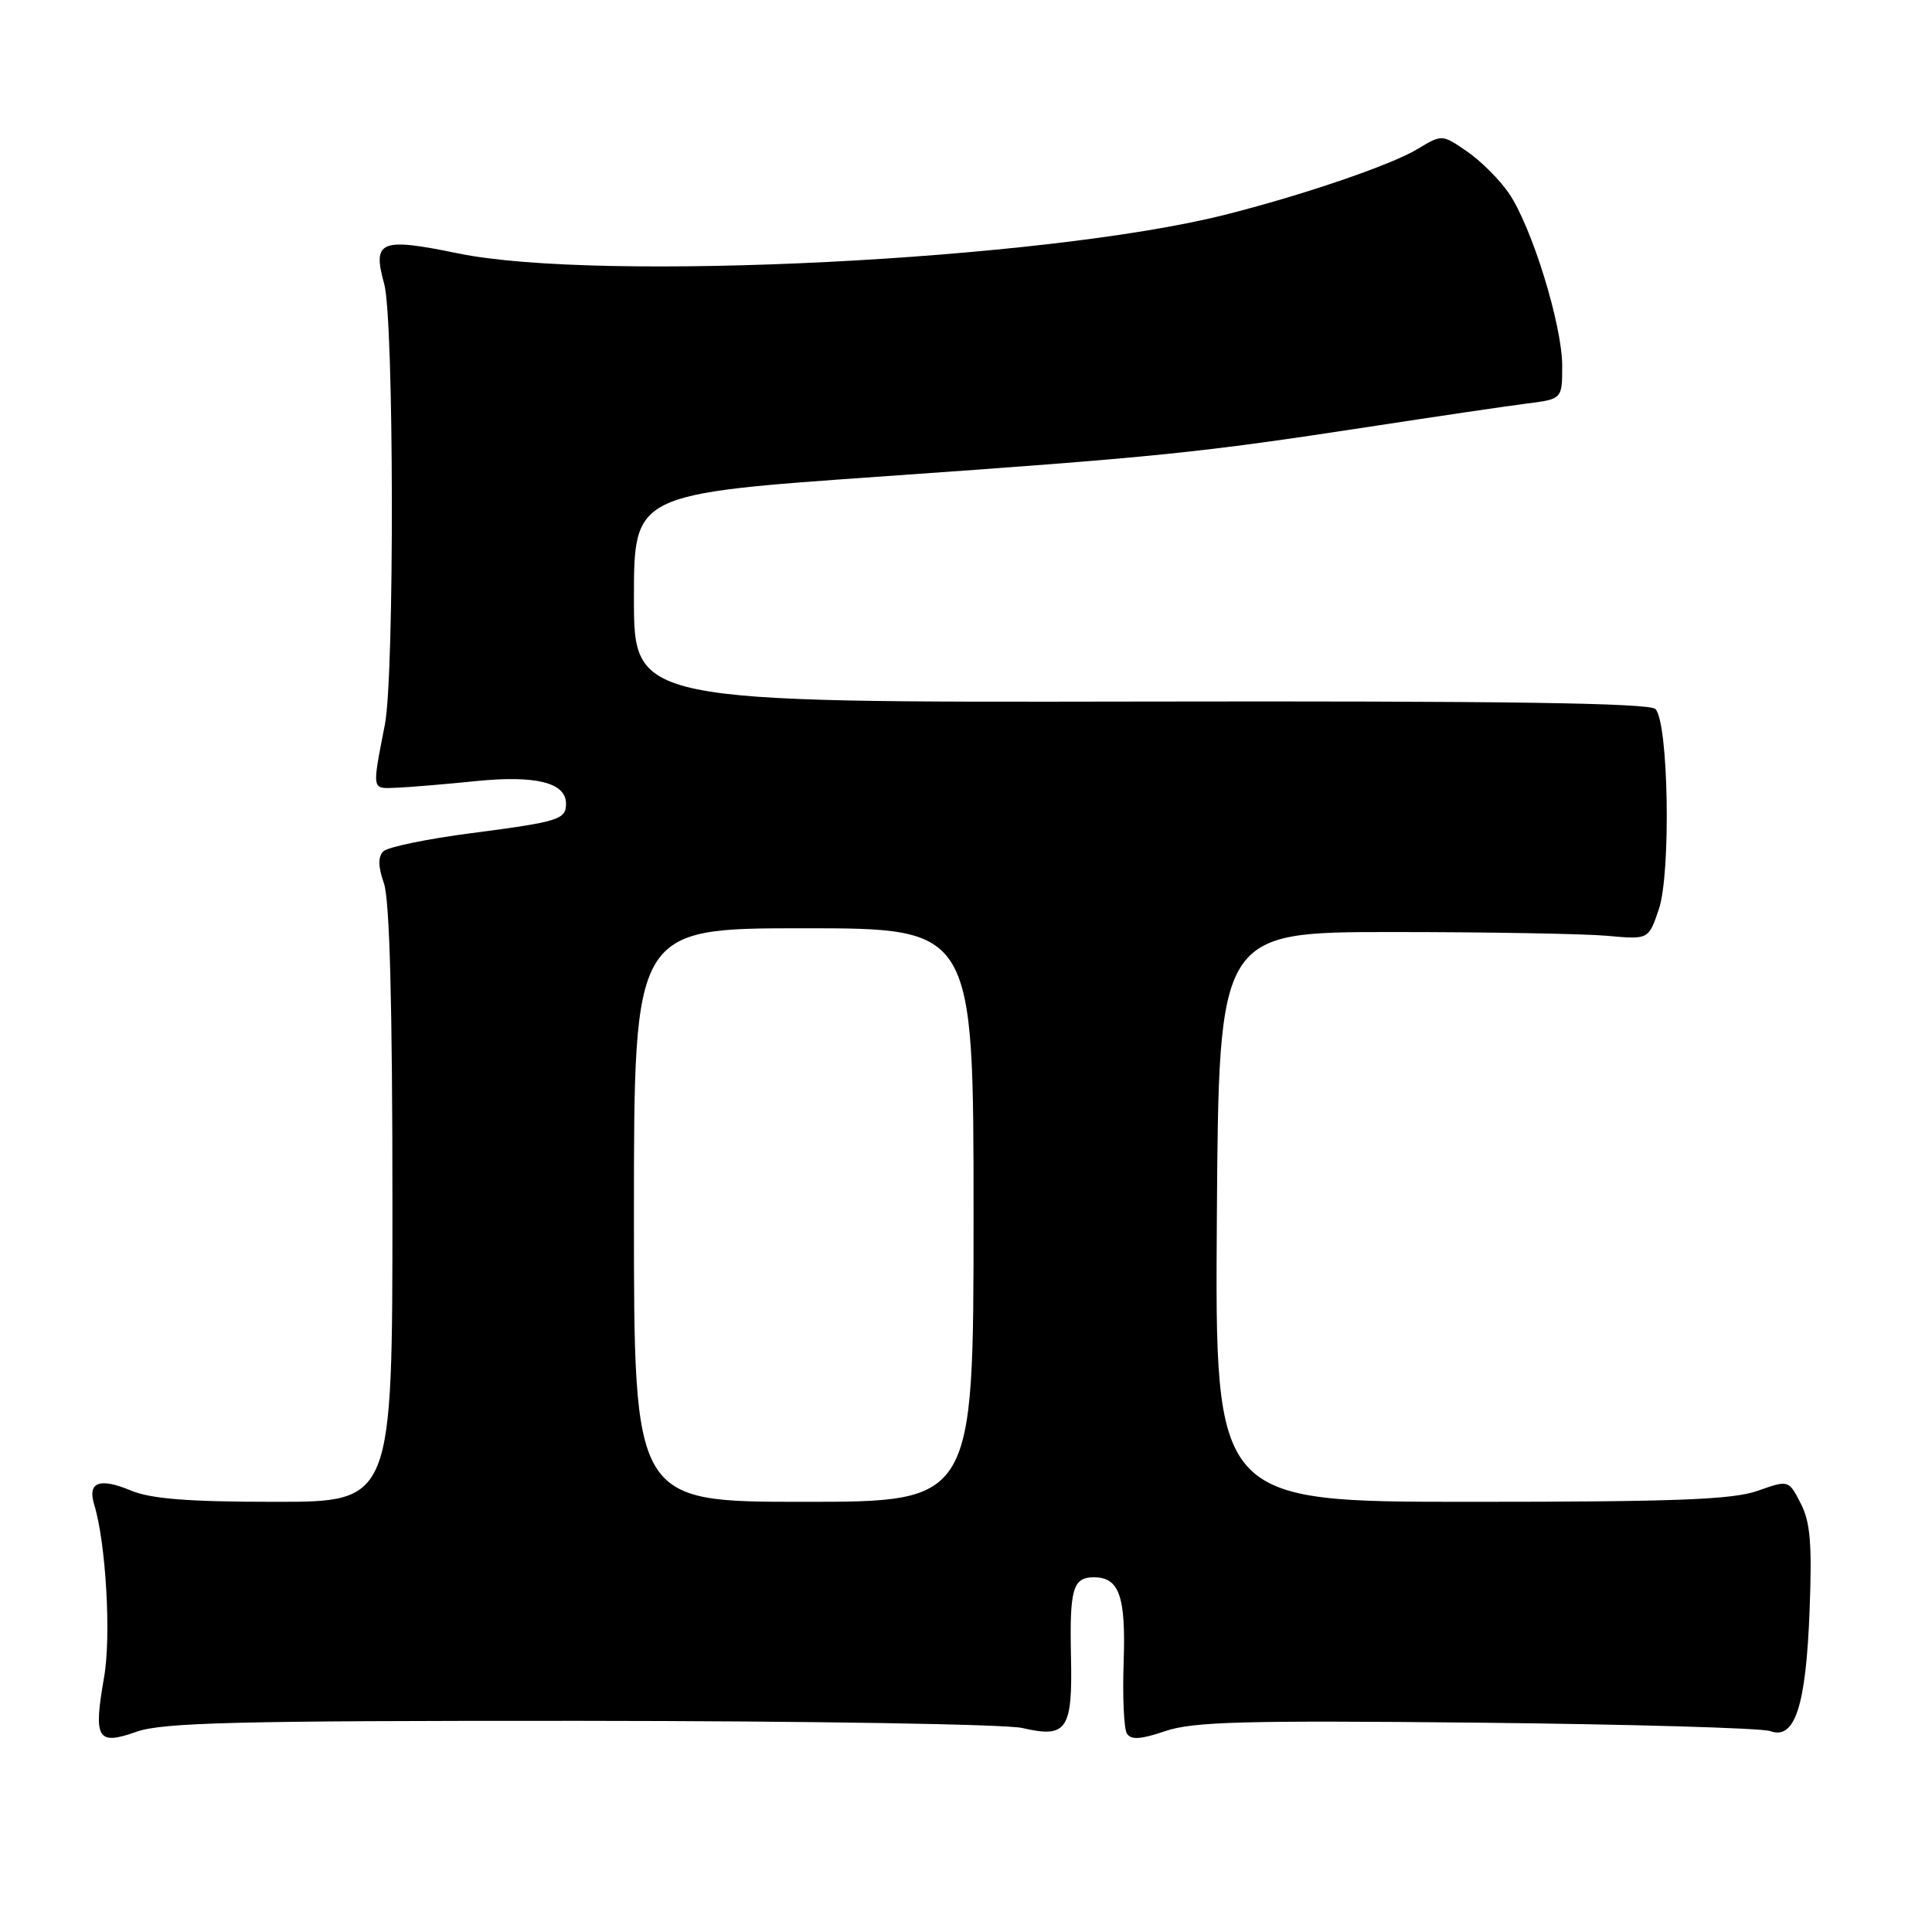 <?xml version="1.0" encoding="UTF-8" standalone="no"?>
<!DOCTYPE svg PUBLIC "-//W3C//DTD SVG 1.1//EN" "http://www.w3.org/Graphics/SVG/1.1/DTD/svg11.dtd" >
<svg xmlns="http://www.w3.org/2000/svg" xmlns:xlink="http://www.w3.org/1999/xlink" version="1.1" viewBox="0 0 256 256">
 <g >
 <path fill="currentColor"
d=" M 76.88 228.02 C 106.92 228.04 133.28 228.46 135.47 228.97 C 141.37 230.34 142.13 229.22 141.91 219.46 C 141.72 210.54 142.16 209.00 144.94 209.00 C 148.31 209.00 149.19 211.50 148.89 220.23 C 148.73 224.80 148.92 229.06 149.32 229.70 C 149.85 230.57 151.14 230.49 154.41 229.38 C 158.06 228.13 164.89 227.95 195.64 228.26 C 215.91 228.47 233.43 228.97 234.56 229.38 C 237.83 230.58 239.30 226.10 239.78 213.40 C 240.12 204.55 239.88 201.67 238.60 199.20 C 237.00 196.09 237.00 196.09 232.87 197.55 C 229.57 198.71 221.96 199.00 194.86 199.00 C 160.98 199.00 160.98 199.00 161.24 161.25 C 161.50 123.50 161.50 123.50 184.50 123.50 C 197.15 123.50 209.96 123.73 212.97 124.00 C 218.44 124.50 218.44 124.50 219.80 120.50 C 221.43 115.72 221.09 95.69 219.35 93.95 C 218.55 93.15 199.35 92.87 151.12 92.96 C 84.00 93.08 84.00 93.08 84.00 79.26 C 84.00 65.44 84.00 65.44 116.75 63.14 C 153.47 60.56 158.82 60.01 181.50 56.54 C 190.30 55.19 199.64 53.81 202.25 53.48 C 207.00 52.88 207.00 52.88 207.00 48.48 C 207.00 43.07 202.97 30.04 199.93 25.60 C 198.69 23.79 196.19 21.30 194.38 20.06 C 191.07 17.79 191.07 17.79 187.79 19.77 C 184.29 21.88 172.53 25.89 162.27 28.47 C 138.52 34.46 79.39 37.43 60.67 33.57 C 50.37 31.45 49.32 31.89 50.91 37.63 C 52.21 42.29 52.28 89.44 51.00 96.00 C 49.28 104.84 49.22 104.51 52.50 104.38 C 54.15 104.32 58.91 103.92 63.07 103.50 C 70.99 102.70 75.00 103.70 75.00 106.48 C 75.00 108.59 74.09 108.88 62.51 110.39 C 56.63 111.15 51.36 112.24 50.79 112.81 C 50.07 113.53 50.10 114.85 50.88 117.07 C 51.63 119.25 52.00 133.10 52.00 159.65 C 52.00 199.00 52.00 199.00 36.47 199.00 C 24.95 199.00 20.01 198.61 17.36 197.51 C 13.18 195.76 11.57 196.38 12.48 199.36 C 14.04 204.45 14.75 216.80 13.79 222.25 C 12.36 230.44 12.87 231.31 18.08 229.47 C 21.56 228.24 31.32 228.00 76.88 228.02 Z  M 84.00 161.00 C 84.00 123.00 84.00 123.00 106.50 123.00 C 129.00 123.00 129.00 123.00 129.00 161.00 C 129.00 199.00 129.00 199.00 106.50 199.00 C 84.00 199.00 84.00 199.00 84.00 161.00 Z "/>
</g>
</svg>